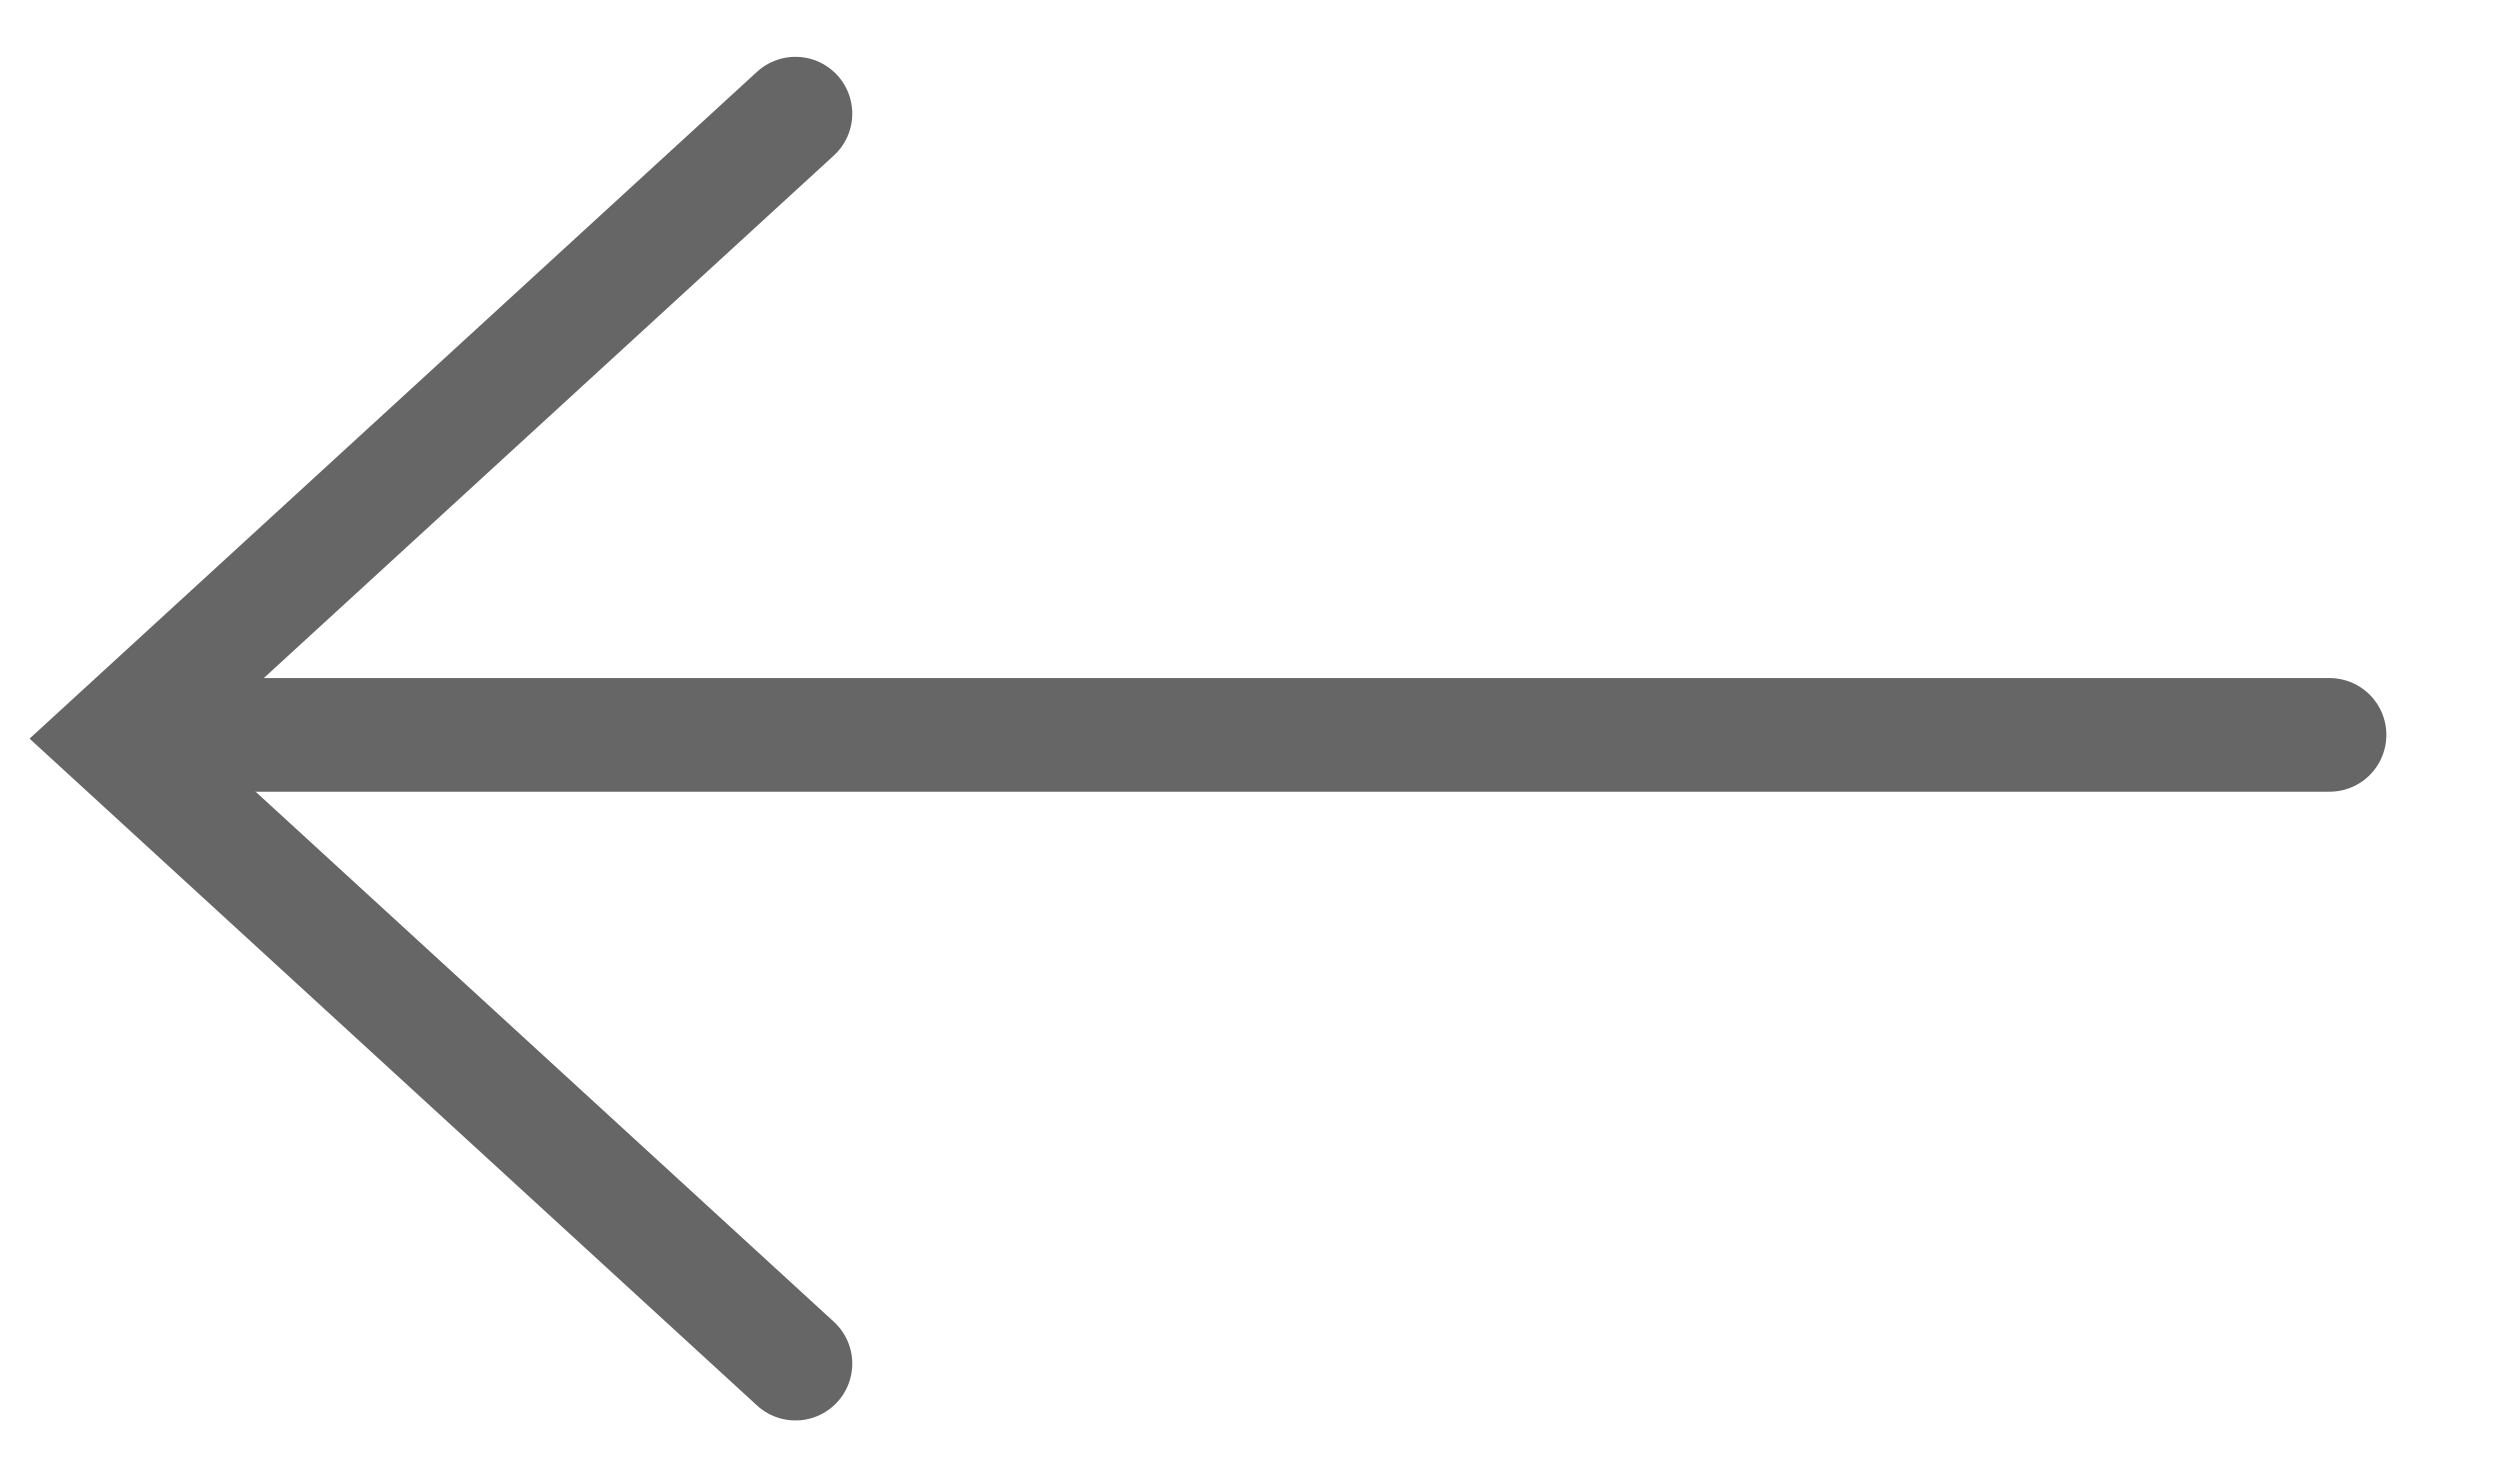 <?xml version="1.0" encoding="UTF-8"?>
<svg width="22px" height="13px" viewBox="0 0 22 13" version="1.1" xmlns="http://www.w3.org/2000/svg" xmlns:xlink="http://www.w3.org/1999/xlink">
    <!-- Generator: Sketch 41 (35326) - http://www.bohemiancoding.com/sketch -->
    <title>Artboard Copy</title>
    <desc>Created with Sketch.</desc>
    <defs></defs>
    <g id="Navigation-—-mobile" stroke="none" stroke-width="1" fill="none" fill-rule="evenodd" stroke-linecap="round">
        <g id="Artboard-Copy" stroke="#666666">
            <g id="Arrow-left" transform="translate(11, 6.5) scale(-1, 1) translate(-11, -6.5) translate(1, 1)">
                <path d="M0.5,5.467 L19,5.467" id="Stroke-1"></path>
                <polyline id="Stroke-3" points="14 0 17 2.75 20 5.5 17 8.25 14 11"></polyline>
            </g>
        </g>
    </g>
</svg>